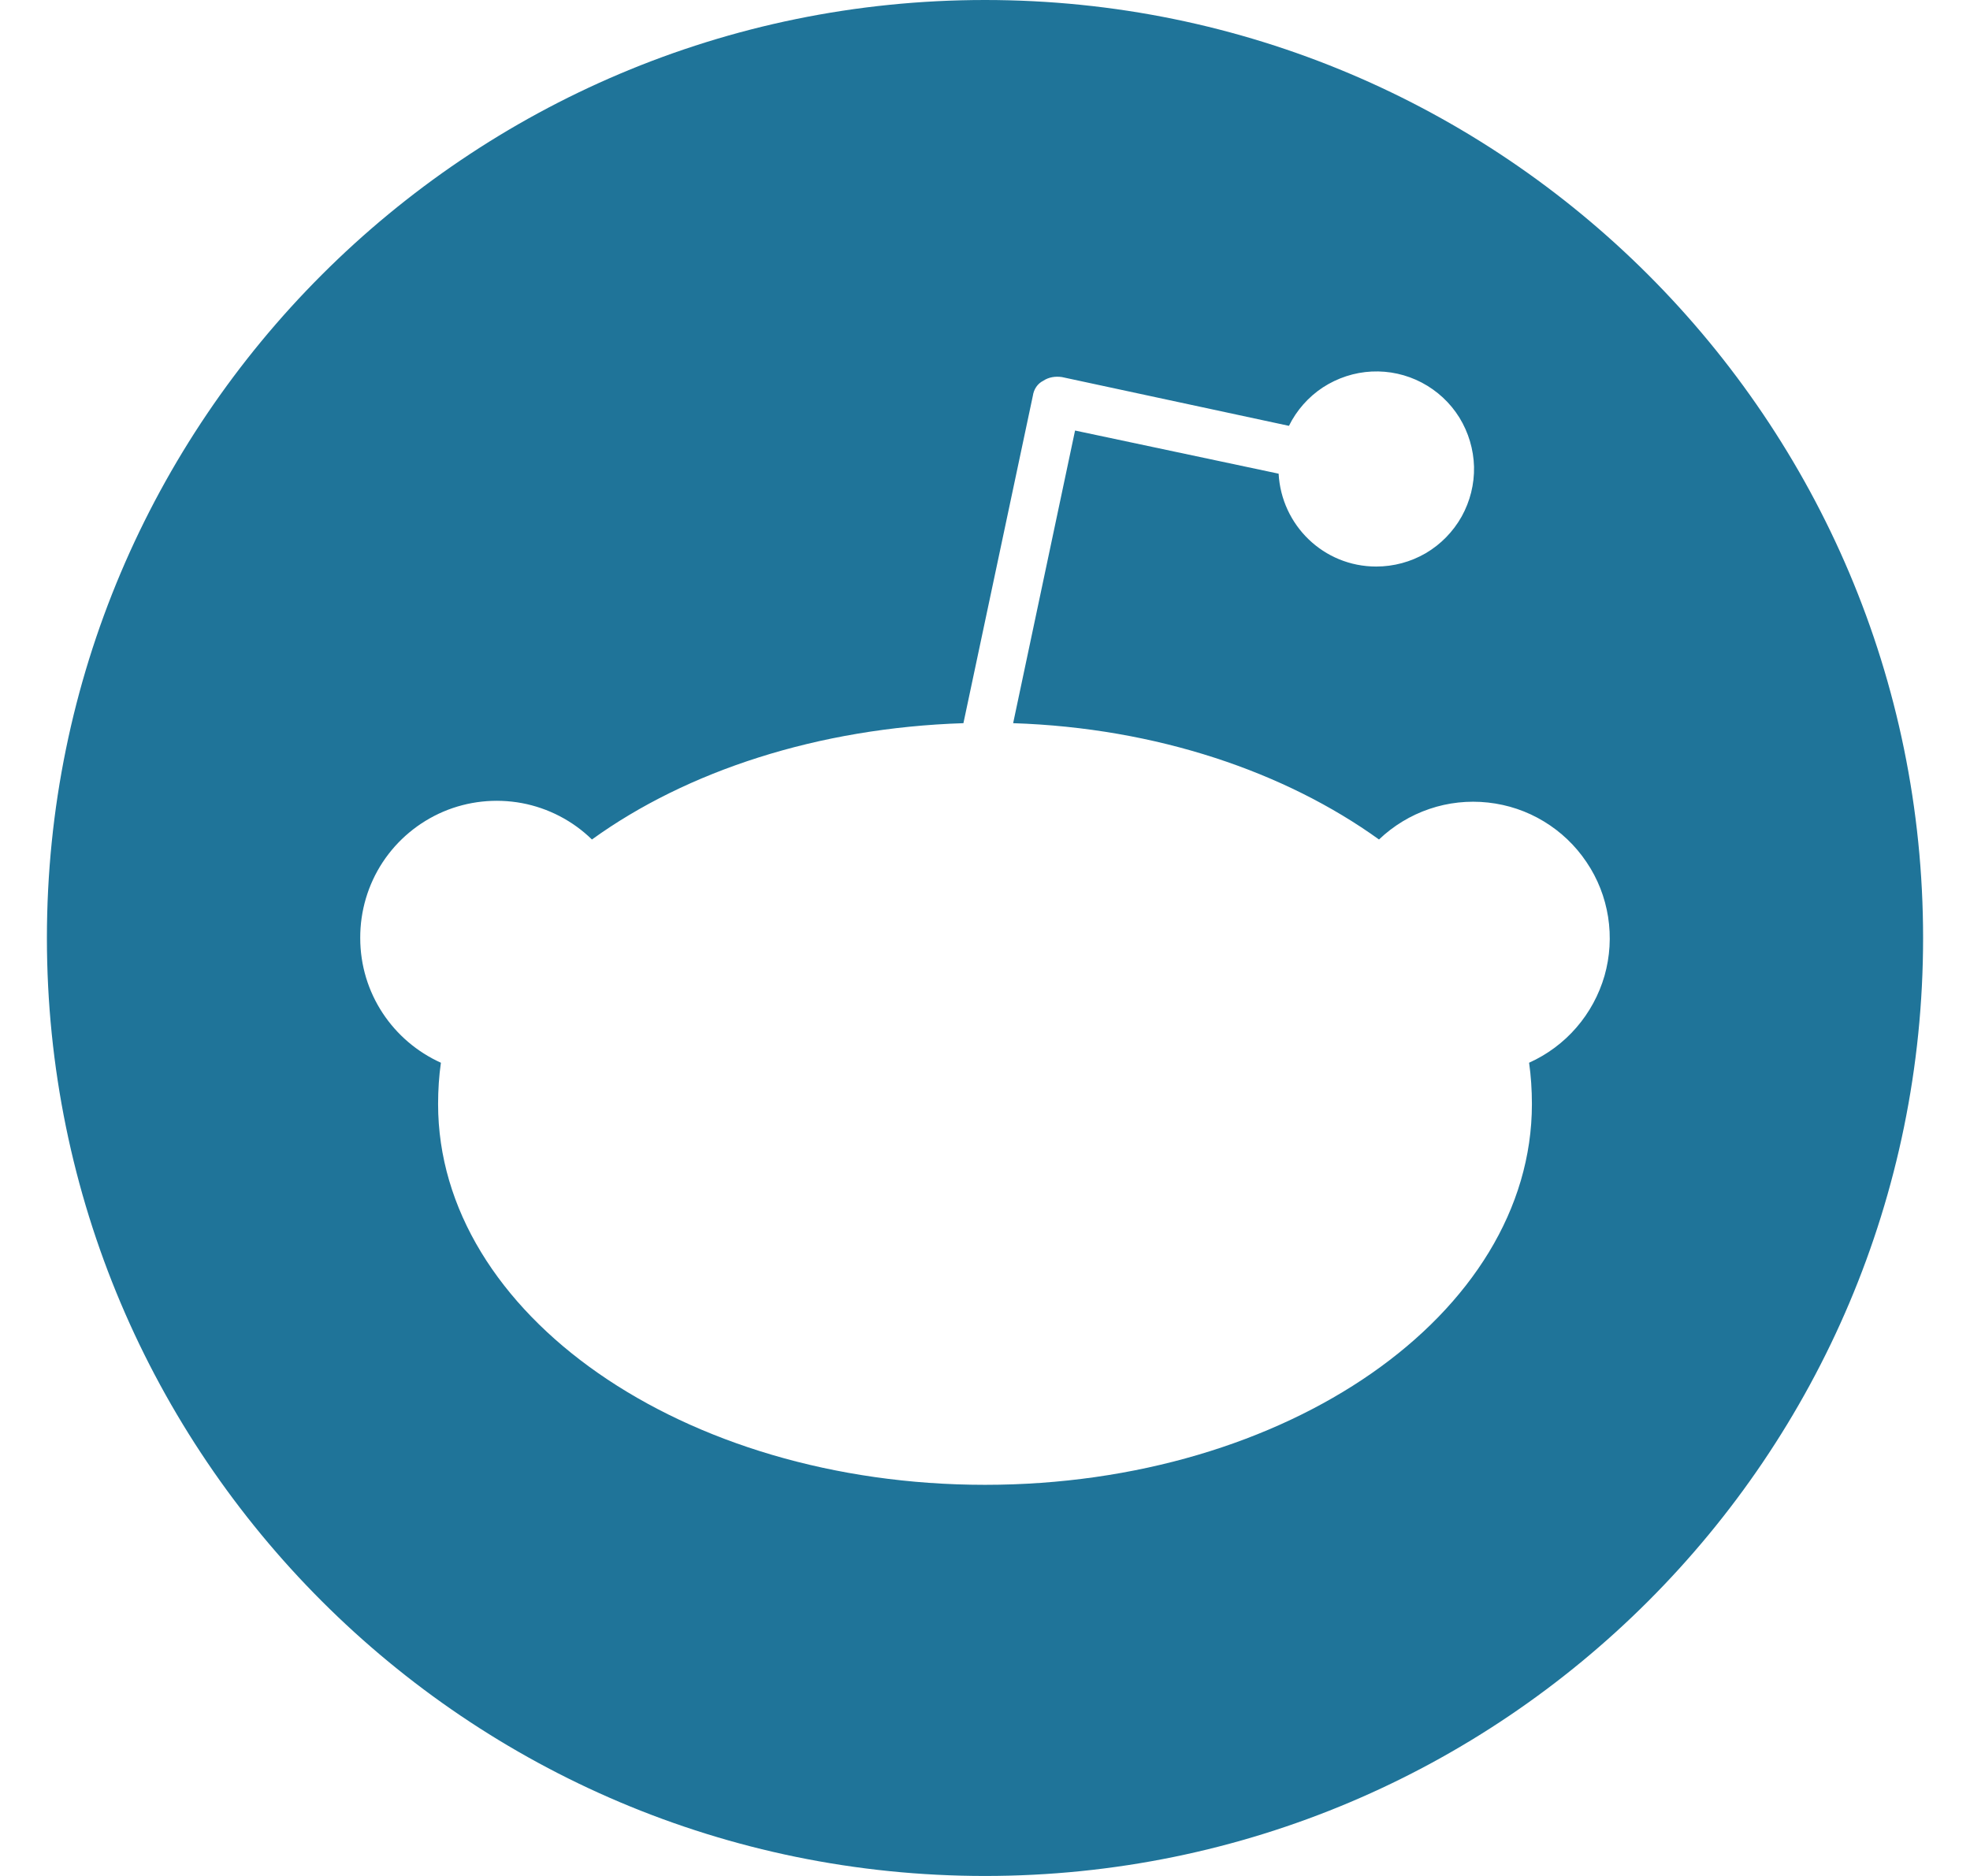 <svg width="21" height="20" viewBox="0 0 21 20" fill="none" xmlns="http://www.w3.org/2000/svg">
<path d="M10.5 0C4.98 0 0.5 4.48 0.5 10C0.5 15.52 4.98 20 10.5 20C16.02 20 20.5 15.52 20.5 10C20.5 4.48 16.02 0 10.5 0ZM16.3 11.33C16.32 11.47 16.33 11.62 16.33 11.77C16.33 14.01 13.72 15.83 10.5 15.83C7.28 15.83 4.67 14.01 4.67 11.77C4.67 11.62 4.68 11.47 4.7 11.33C4.19 11.1 3.84 10.59 3.84 10C3.839 9.713 3.922 9.432 4.079 9.193C4.237 8.953 4.462 8.766 4.726 8.653C4.99 8.541 5.281 8.51 5.563 8.562C5.845 8.615 6.105 8.75 6.31 8.95C7.32 8.22 8.72 7.76 10.27 7.71L11.01 4.22C11.02 4.15 11.06 4.09 11.12 4.06C11.18 4.02 11.25 4.01 11.32 4.02L13.74 4.54C13.822 4.374 13.947 4.232 14.102 4.13C14.258 4.029 14.437 3.97 14.622 3.961C14.808 3.952 14.992 3.993 15.156 4.079C15.321 4.166 15.459 4.294 15.557 4.452C15.654 4.61 15.708 4.791 15.713 4.976C15.717 5.162 15.671 5.345 15.581 5.507C15.49 5.669 15.358 5.804 15.198 5.898C15.038 5.991 14.856 6.04 14.67 6.04C14.11 6.04 13.66 5.6 13.63 5.05L11.46 4.59L10.8 7.71C12.33 7.76 13.7 8.23 14.7 8.95C14.853 8.804 15.037 8.692 15.238 8.624C15.438 8.556 15.651 8.533 15.862 8.556C16.073 8.579 16.276 8.647 16.457 8.757C16.639 8.867 16.794 9.015 16.912 9.191C17.031 9.366 17.109 9.566 17.142 9.775C17.175 9.985 17.162 10.199 17.104 10.403C17.045 10.606 16.943 10.795 16.804 10.955C16.666 11.115 16.493 11.243 16.3 11.33Z" fill="#1F7499"/>
</svg>
